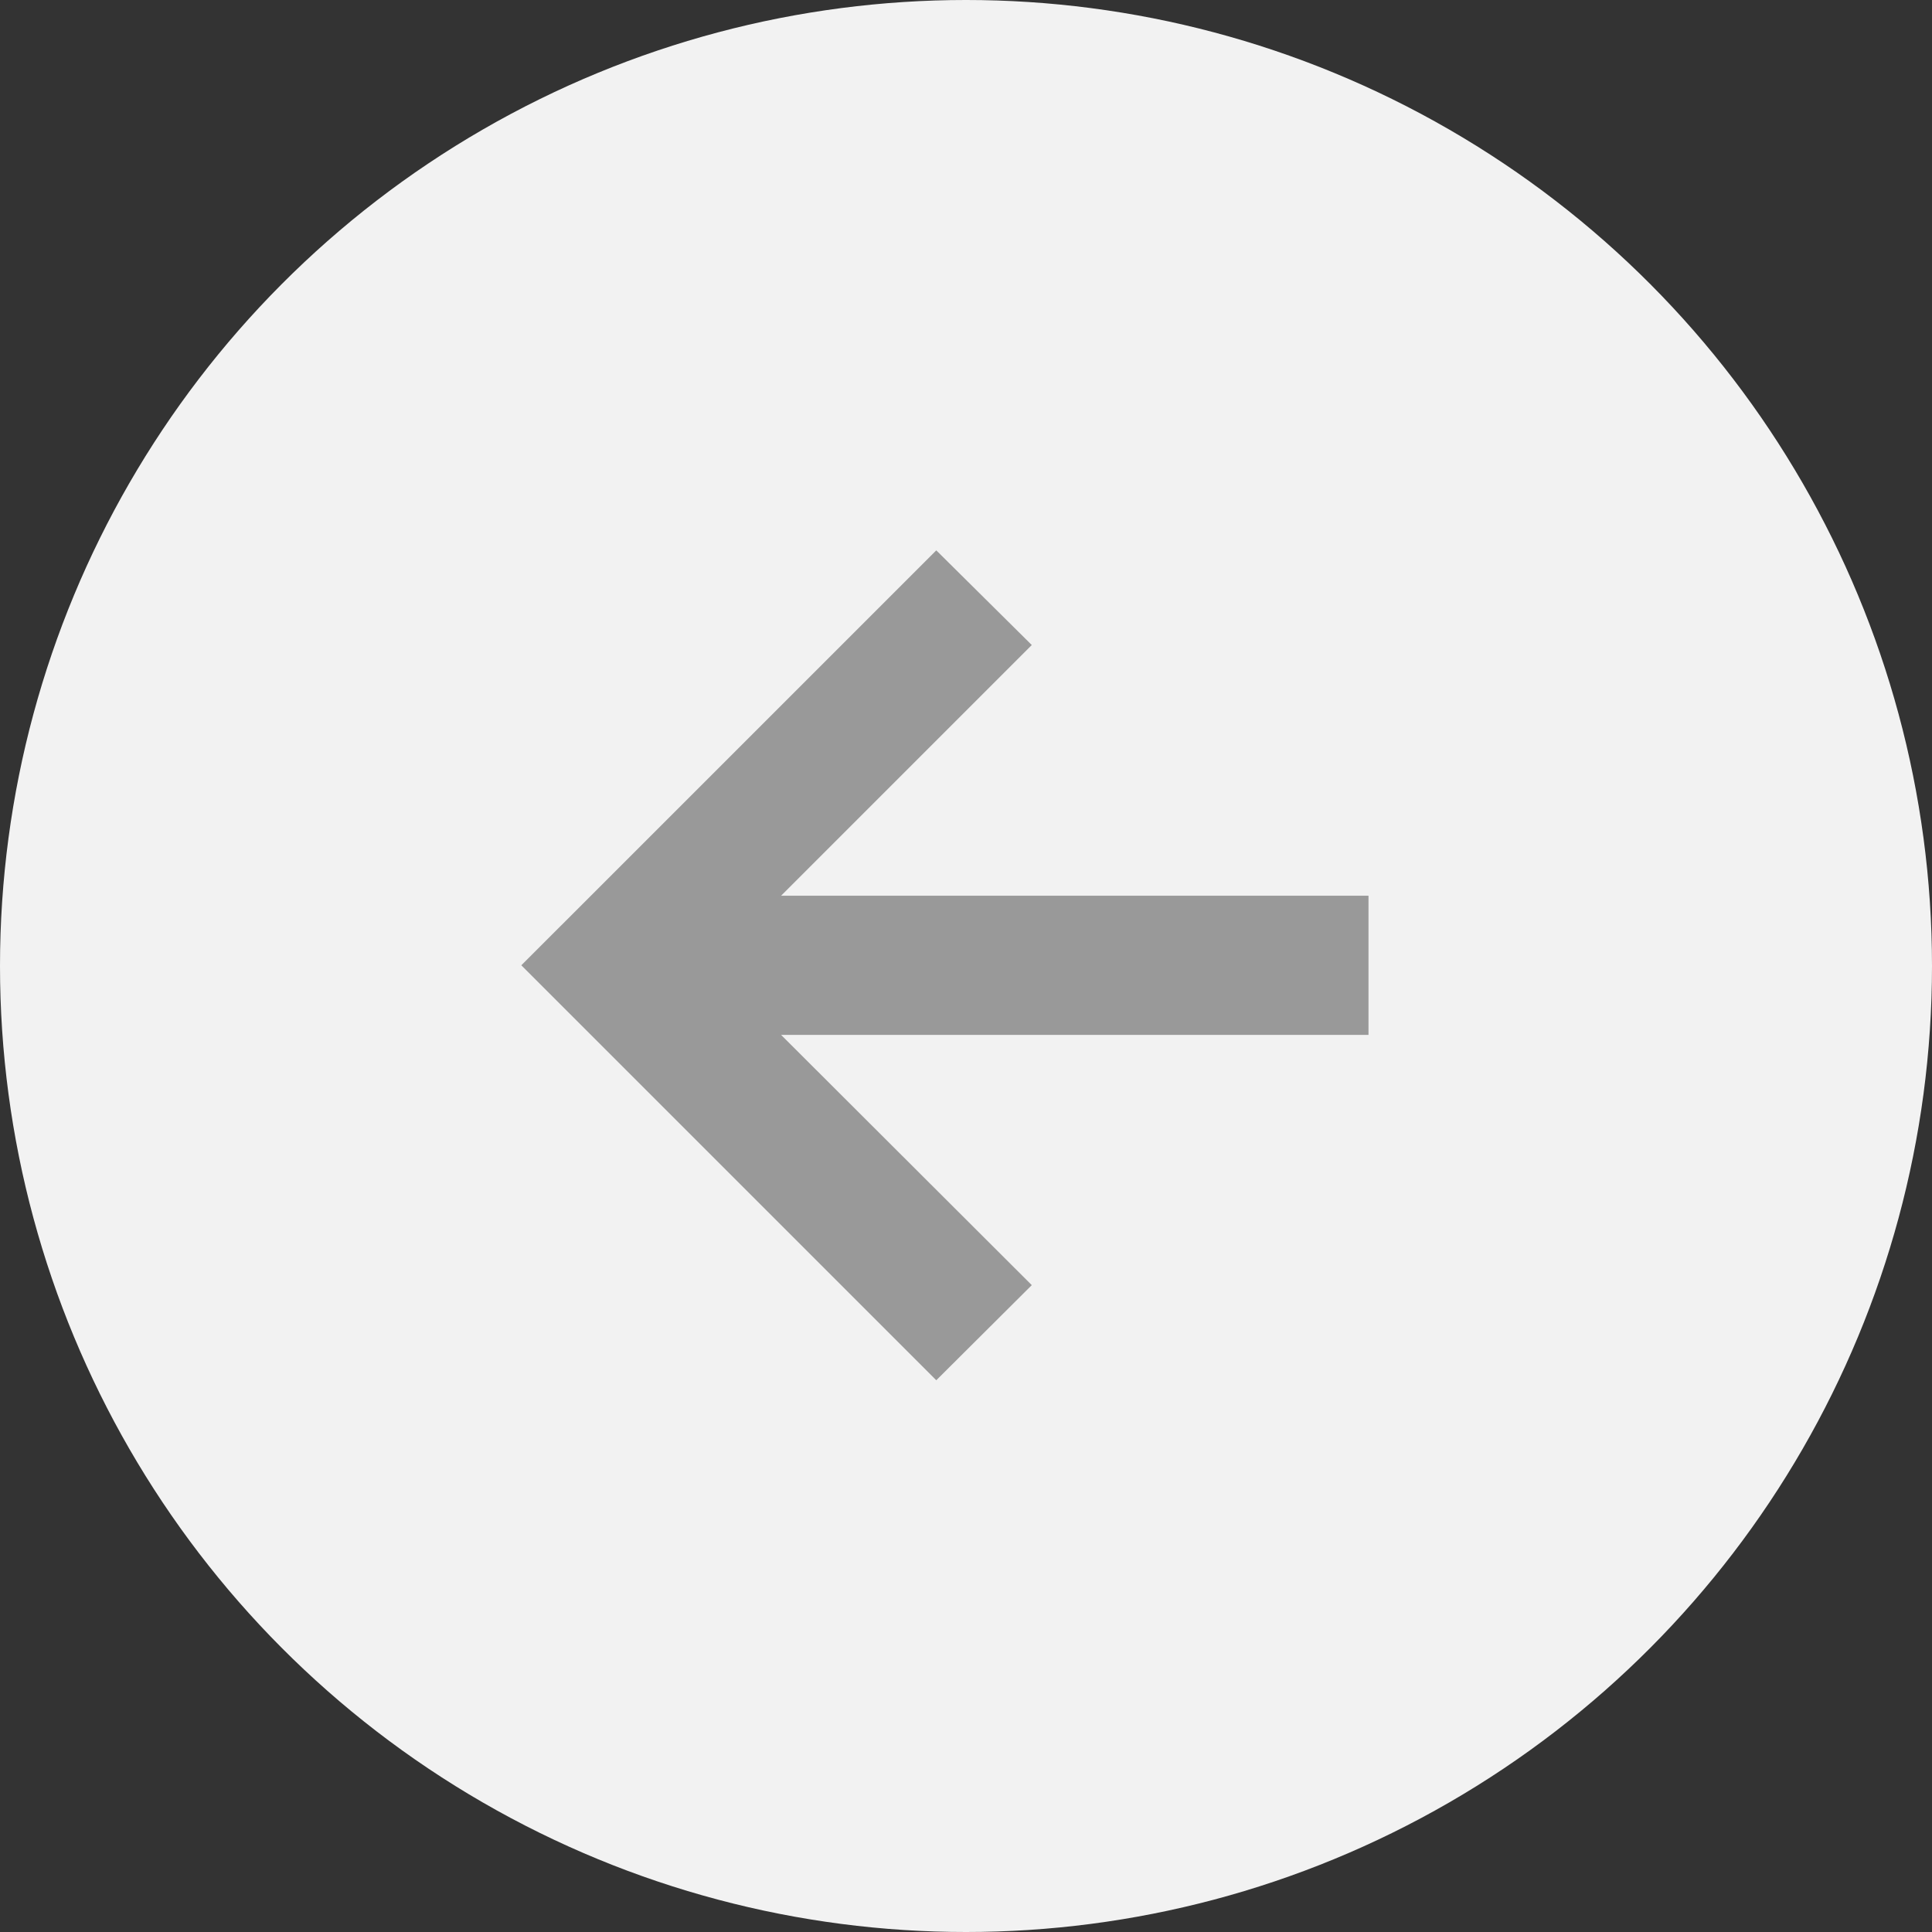 <svg width="60" height="60" viewBox="0 0 60 60" fill="none" xmlns="http://www.w3.org/2000/svg">
<rect x="0" y="0" width="60" height="60" fill="#333333" stroke="none"/>
<circle cx="30" cy="30" r="30" transform="rotate(-180 30 30)" fill="#F2F2F2"/>
<path d="M29.077 17.092L16.19 29.978L29.077 42.865L32.043 39.911L24.257 32.139H42.5V27.818L24.257 27.818L32.043 20.032L29.077 17.092Z" fill="#999999"/>
</svg>
